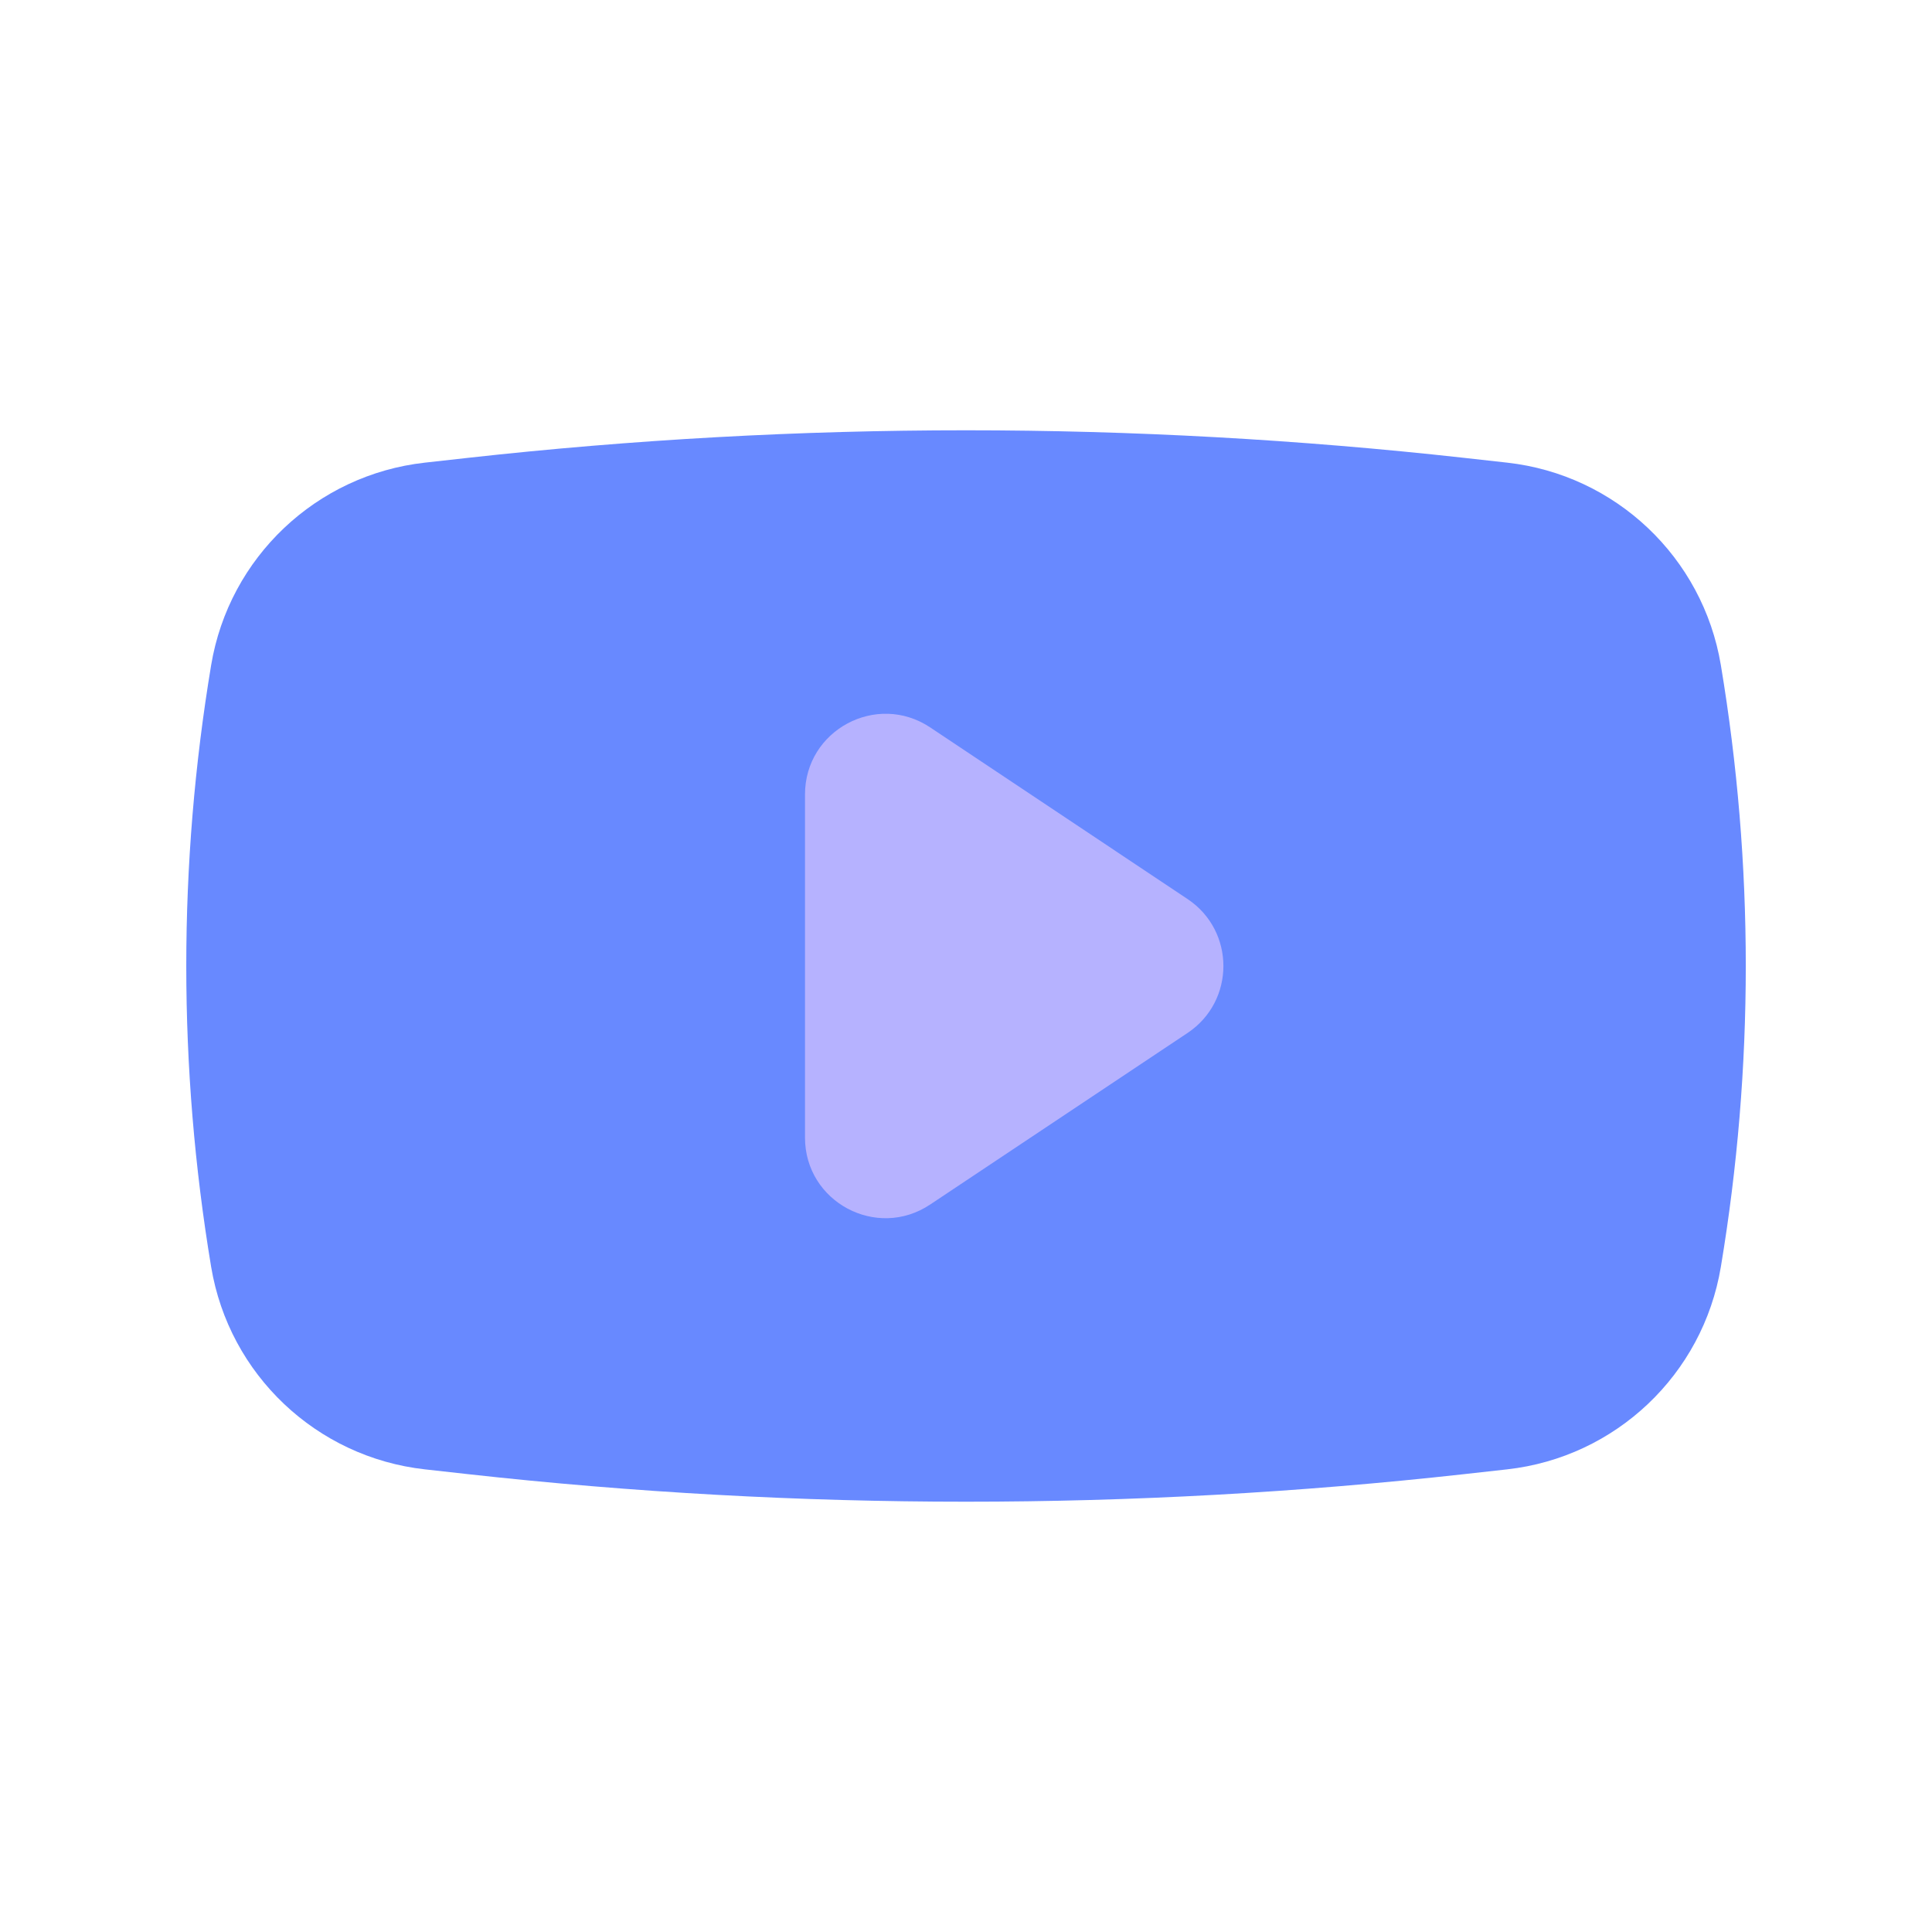 <svg width="24" height="24" viewBox="0 0 24 24" fill="none" xmlns="http://www.w3.org/2000/svg">
<path d="M2.623 8.262C2.846 6.924 3.931 5.897 5.279 5.747L5.809 5.688C9.924 5.231 14.076 5.231 18.191 5.688L18.721 5.747C20.069 5.897 21.154 6.924 21.377 8.262C21.79 10.737 21.79 13.263 21.377 15.738C21.154 17.076 20.069 18.103 18.721 18.253L18.191 18.312C14.076 18.769 9.924 18.769 5.809 18.312L5.279 18.253C3.931 18.103 2.846 17.076 2.623 15.738C2.211 13.263 2.211 10.737 2.623 8.262Z" fill="#6889FF"/>
<path d="M14.752 11.168C15.346 11.564 15.346 12.436 14.752 12.832L11.555 14.963C10.89 15.407 10 14.93 10 14.132V9.869C10 9.07 10.89 8.593 11.555 9.036L14.752 11.168Z" fill="#B6B2FF"/>
</svg>
